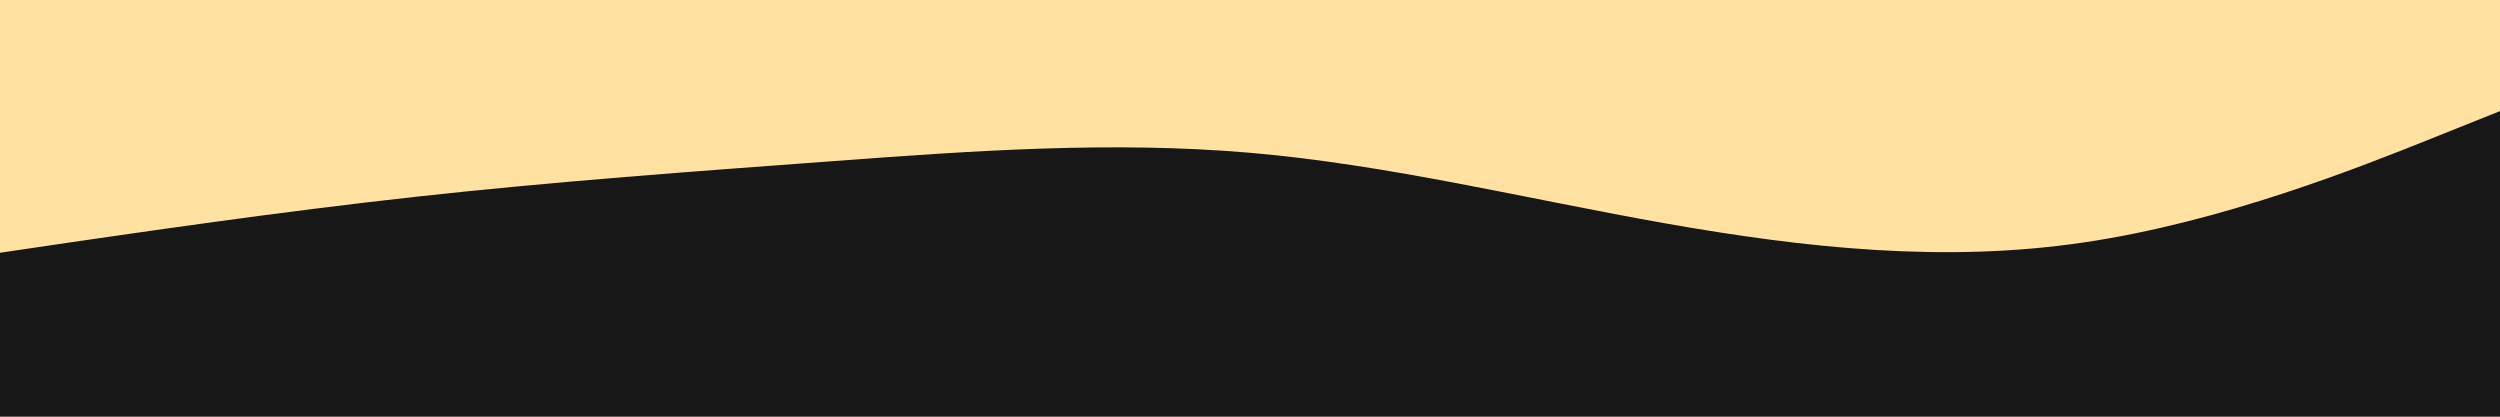<svg id="visual" viewBox="0 0 900 150" width="900" height="150" xmlns="http://www.w3.org/2000/svg" xmlns:xlink="http://www.w3.org/1999/xlink" version="1.1"><rect x="0" y="0" width="900" height="150" fill="#ffe1a1"></rect><path d="M0 91L25 87.3C50 83.7 100 76.3 150 70.8C200 65.3 250 61.7 300 58C350 54.3 400 50.7 450 55C500 59.3 550 71.7 600 80.5C650 89.3 700 94.7 750 87.3C800 80 850 60 875 50L900 40L900 151L875 151C850 151 800 151 750 151C700 151 650 151 600 151C550 151 500 151 450 151C400 151 350 151 300 151C250 151 200 151 150 151C100 151 50 151 25 151L0 151Z" fill="#171717"></path></svg>